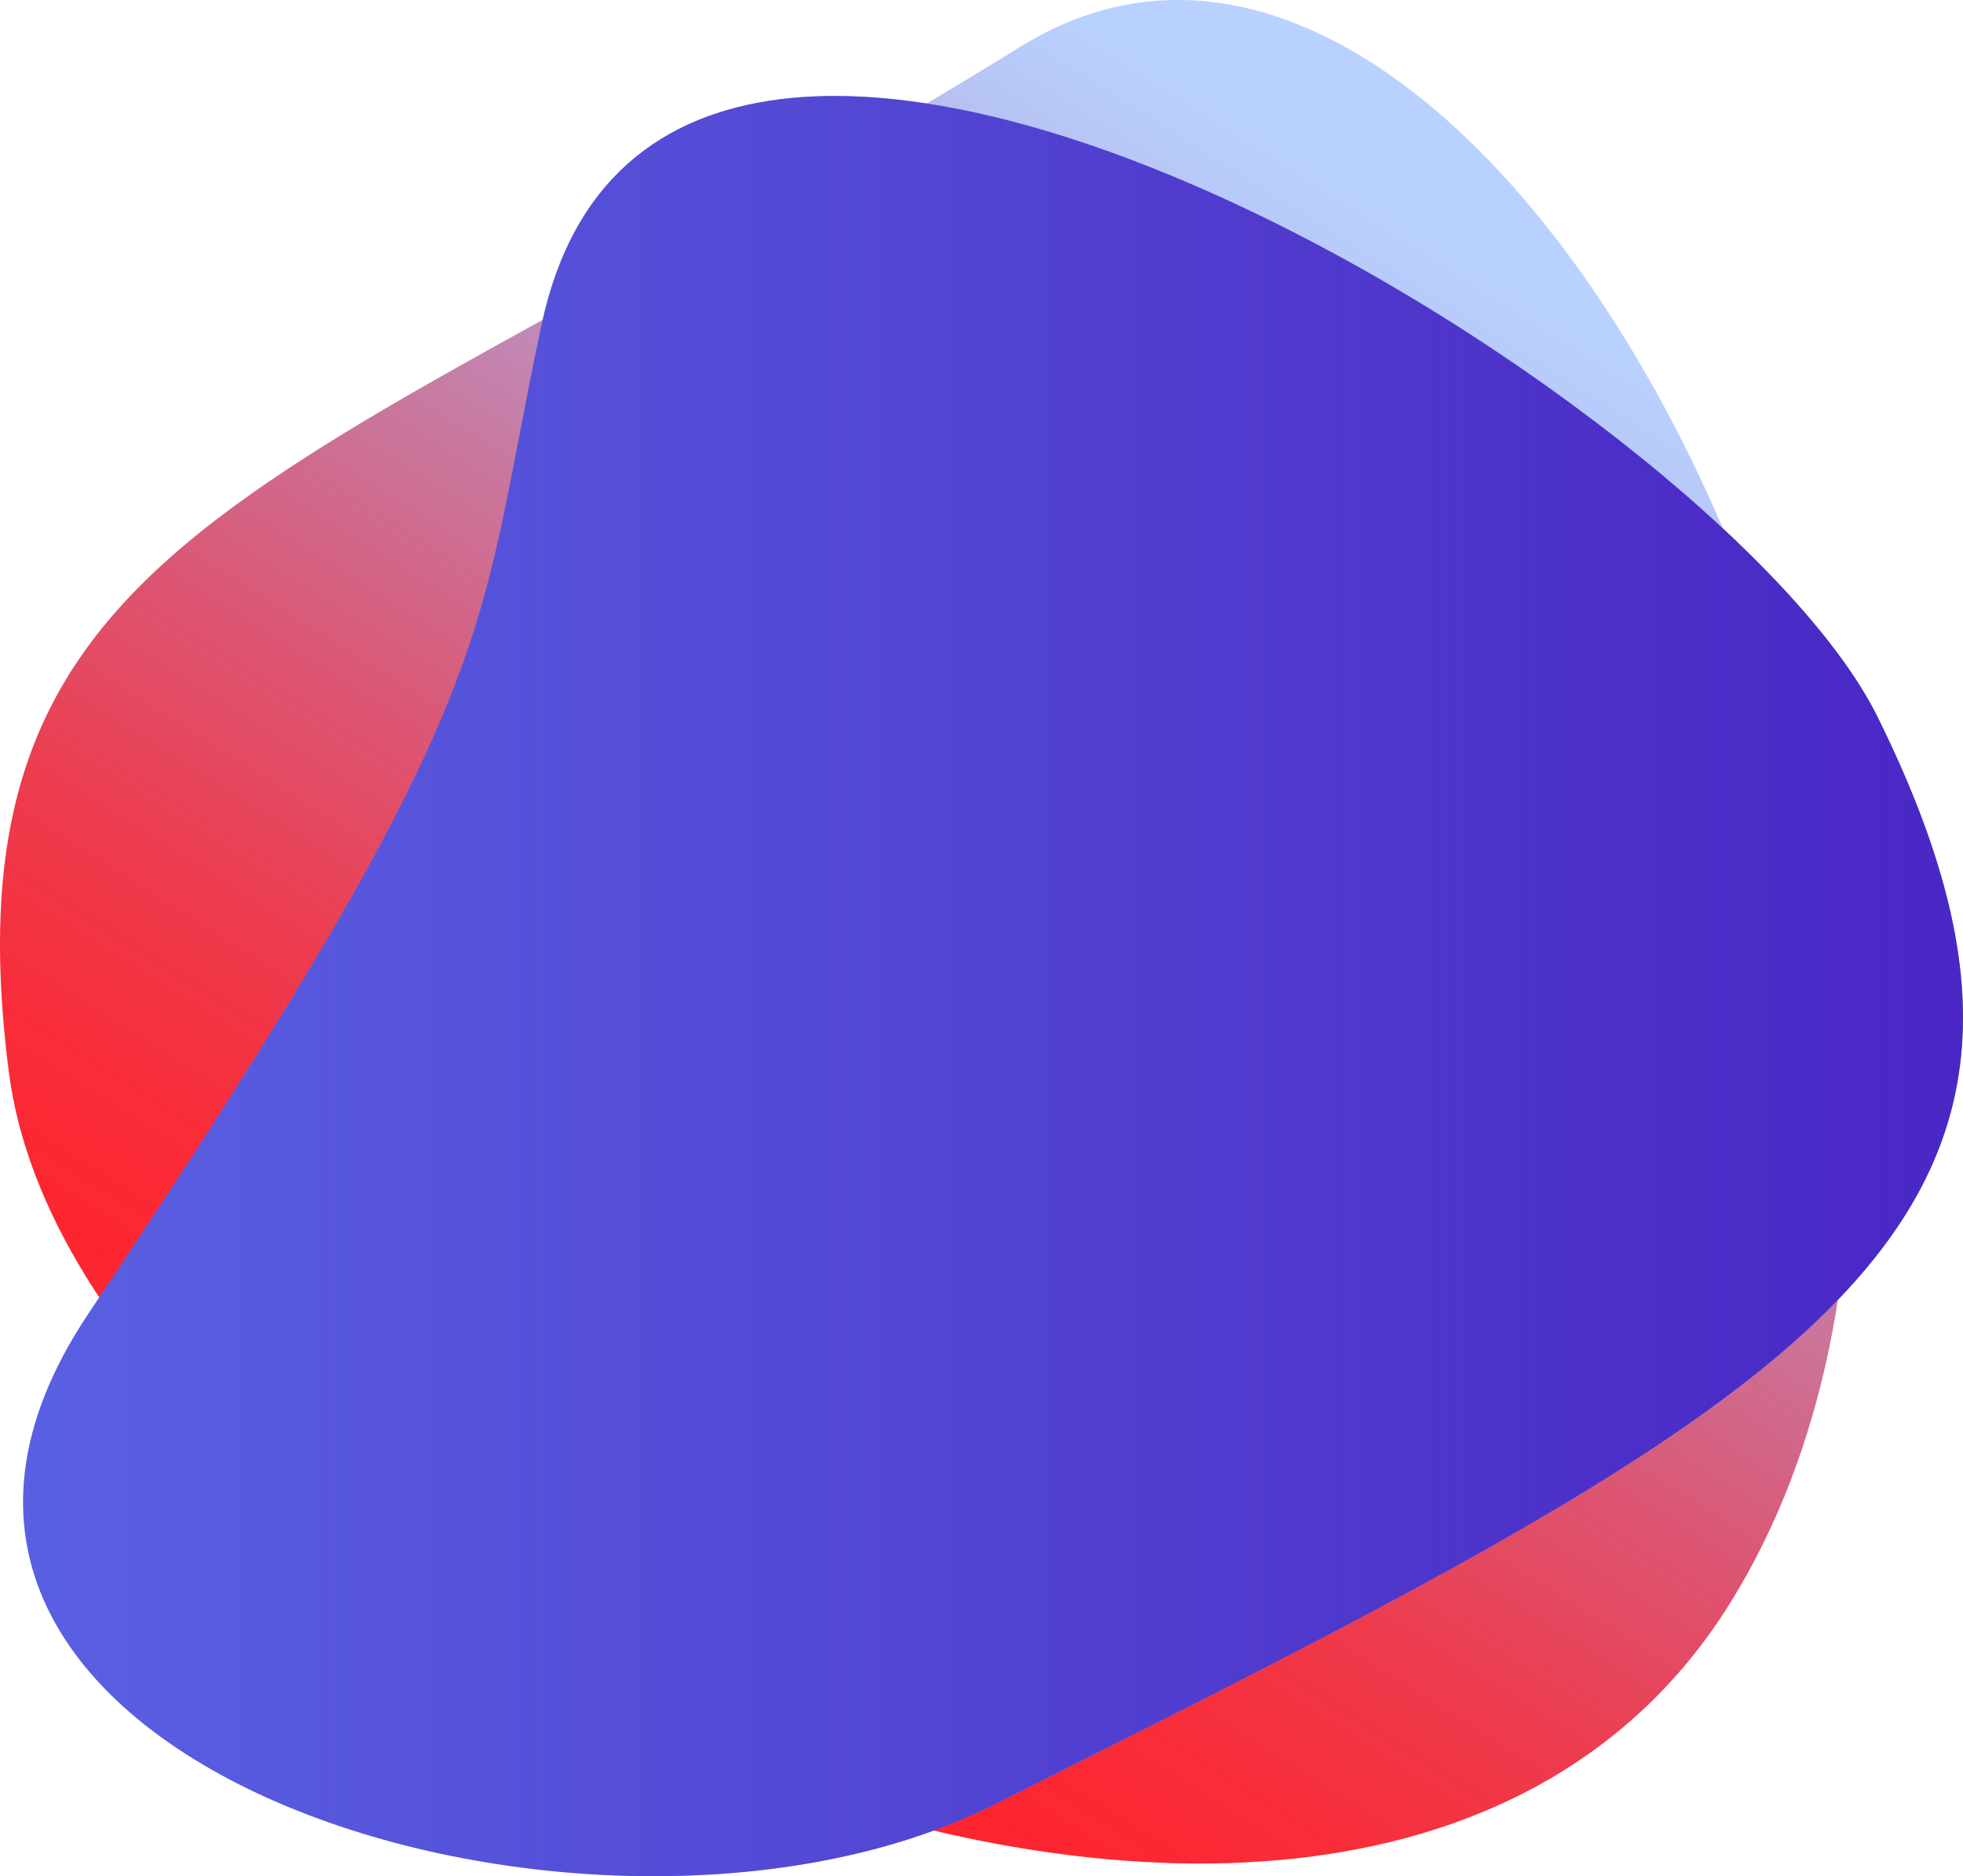 <svg xmlns="http://www.w3.org/2000/svg" xmlns:xlink="http://www.w3.org/1999/xlink" viewBox="0 0 413.83 395.48"><defs><style>.cls-1{isolation:isolate;}.cls-2{fill:url(#Безымянный_градиент_26);}.cls-3{mix-blend-mode:multiply;fill:url(#Безымянный_градиент_96);}.cls-4{fill:url(#Безымянный_градиент_83);}</style><linearGradient id="Безымянный_градиент_26" x1="307.41" y1="53.59" x2="123.98" y2="344.01" gradientUnits="userSpaceOnUse"><stop offset="0" stop-color="#508cff" stop-opacity="0.4"/><stop offset="0.09" stop-color="#687ee2" stop-opacity="0.48"/><stop offset="0.26" stop-color="#9563ac" stop-opacity="0.64"/><stop offset="0.43" stop-color="#ba4d7f" stop-opacity="0.77"/><stop offset="0.59" stop-color="#d73c5d" stop-opacity="0.87"/><stop offset="0.74" stop-color="#ec2f43" stop-opacity="0.94"/><stop offset="0.87" stop-color="#f92834" stop-opacity="0.98"/><stop offset="0.97" stop-color="#fd252f"/></linearGradient><linearGradient id="Безымянный_градиент_96" x1="4.87" y1="207.85" x2="413.83" y2="207.85" gradientUnits="userSpaceOnUse"><stop offset="0" stop-color="#6485f6"/><stop offset="0.97" stop-color="#6eabfb"/></linearGradient><linearGradient id="Безымянный_градиент_83" x1="4.87" y1="207.85" x2="413.83" y2="207.85" gradientUnits="userSpaceOnUse"><stop offset="0" stop-color="#4a27c5" stop-opacity="0.4"/><stop offset="0.26" stop-color="#4a27c5" stop-opacity="0.6"/><stop offset="0.59" stop-color="#4a27c5" stop-opacity="0.81"/><stop offset="0.85" stop-color="#4a27c5" stop-opacity="0.95"/><stop offset="1" stop-color="#4a27c5"/></linearGradient></defs><title>pricing_left</title><g class="cls-1"><g id="Слой_2" data-name="Слой 2"><g id="Слой_1-2" data-name="Слой 1"><path class="cls-2" d="M215.27,9.76C62.71,103.9-13.19,109.3,1.88,226.09s282.54,241.1,362.9,111.76S318.21-53.75,215.27,9.76Z"/><path class="cls-3" d="M209.47,380.46C124.62,423-44.38,371.13,18.63,276.94c89.31-133.5,81.06-140.82,95.57-208.6C140-52.29,362.53,83.87,395.8,151.09,449.35,259.3,382.54,293.76,209.47,380.46Z"/><path class="cls-4" d="M209.47,380.46C124.62,423-44.38,371.13,18.63,276.94c89.31-133.5,81.06-140.82,95.57-208.6C140-52.29,362.53,83.87,395.8,151.09,449.35,259.3,382.54,293.76,209.47,380.46Z"/></g></g></g></svg>